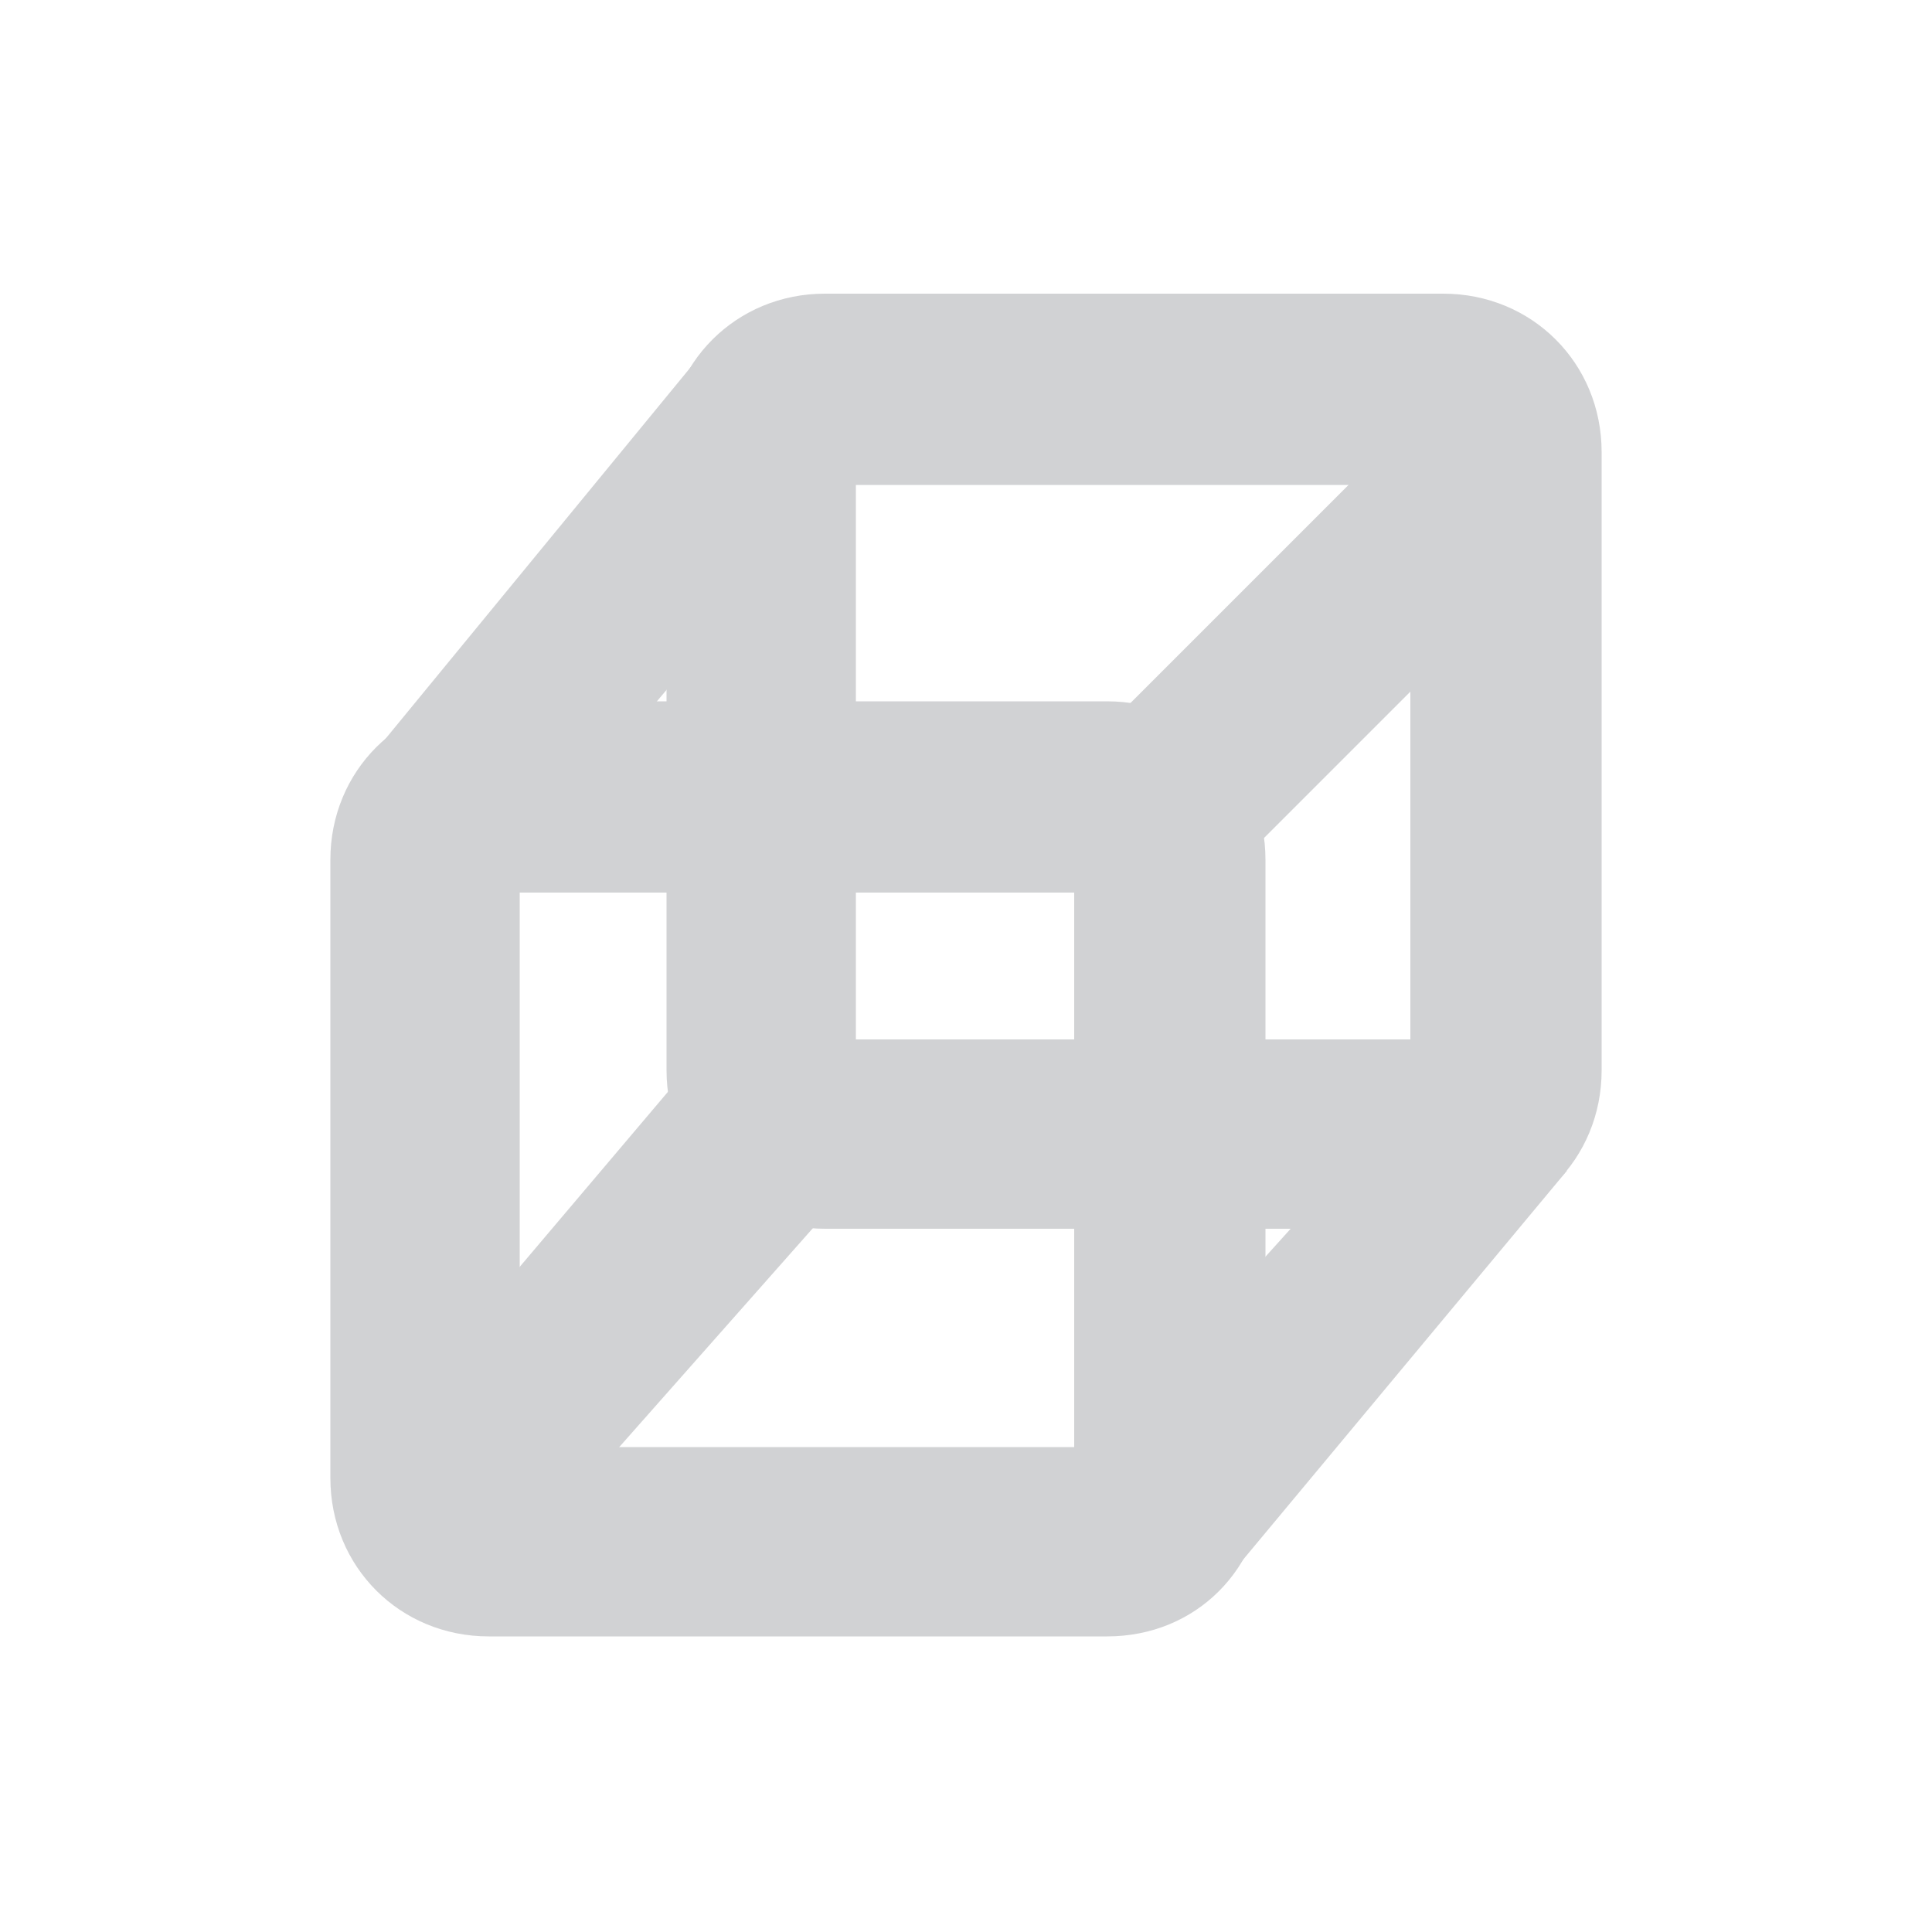 <?xml version="1.0" encoding="utf-8"?>
<!-- Generator: Adobe Illustrator 23.0.6, SVG Export Plug-In . SVG Version: 6.00 Build 0)  -->
<svg version="1.1" id="Layer_1" xmlns="http://www.w3.org/2000/svg" xmlns:xlink="http://www.w3.org/1999/xlink" x="0px" y="0px"
	 viewBox="0 0 100 100" style="enable-background:new 0 0 100 100;" xml:space="preserve">
<style type="text/css">
    path{fill:rgb(209, 210, 212)}
    polygon{fill:rgb(209, 210, 212)}
    circle{fill:rgb(209, 210, 212)}
    rect{fill:rgb(209, 210, 212)}
</style><g>
	<path d="M57.3,84.7h-32c-4.6,0-8.2-3.6-8.2-8.2v-32c0-4.6,3.6-8.2,8.2-8.2h32c4.6,0,8.2,3.6,8.2,8.2v32
		C65.4,81.2,61.9,84.7,57.3,84.7z M26.9,74.9h28.7V46.2H26.9V74.9z"/>
	<path d="M74.7,63.6h-32c-4.6,0-8.2-3.6-8.2-8.2v-32c0-4.6,3.6-8.2,8.2-8.2h32c4.6,0,8.2,3.6,8.2,8.2v32
		C82.9,60,79.3,63.6,74.7,63.6z M44.3,53.8h28.7V25.1H44.3V53.8z"/>
	<path d="M81.1,60.6L62.7,82.7l-6.9-6.9l13.8-15.3l5-3.5"/>
	<path d="M82,26.8L61.9,46.9l-6.9-7l20.4-20.4l0,0"/>
	<path d="M44.7,60.6L24.8,83.1l-6.9-6.9l18.8-22.2h1.6"/>
	<path d="M19,39.4L36,18.7l10.3,3L29.2,42l0,0"/>
</g>
</svg>
